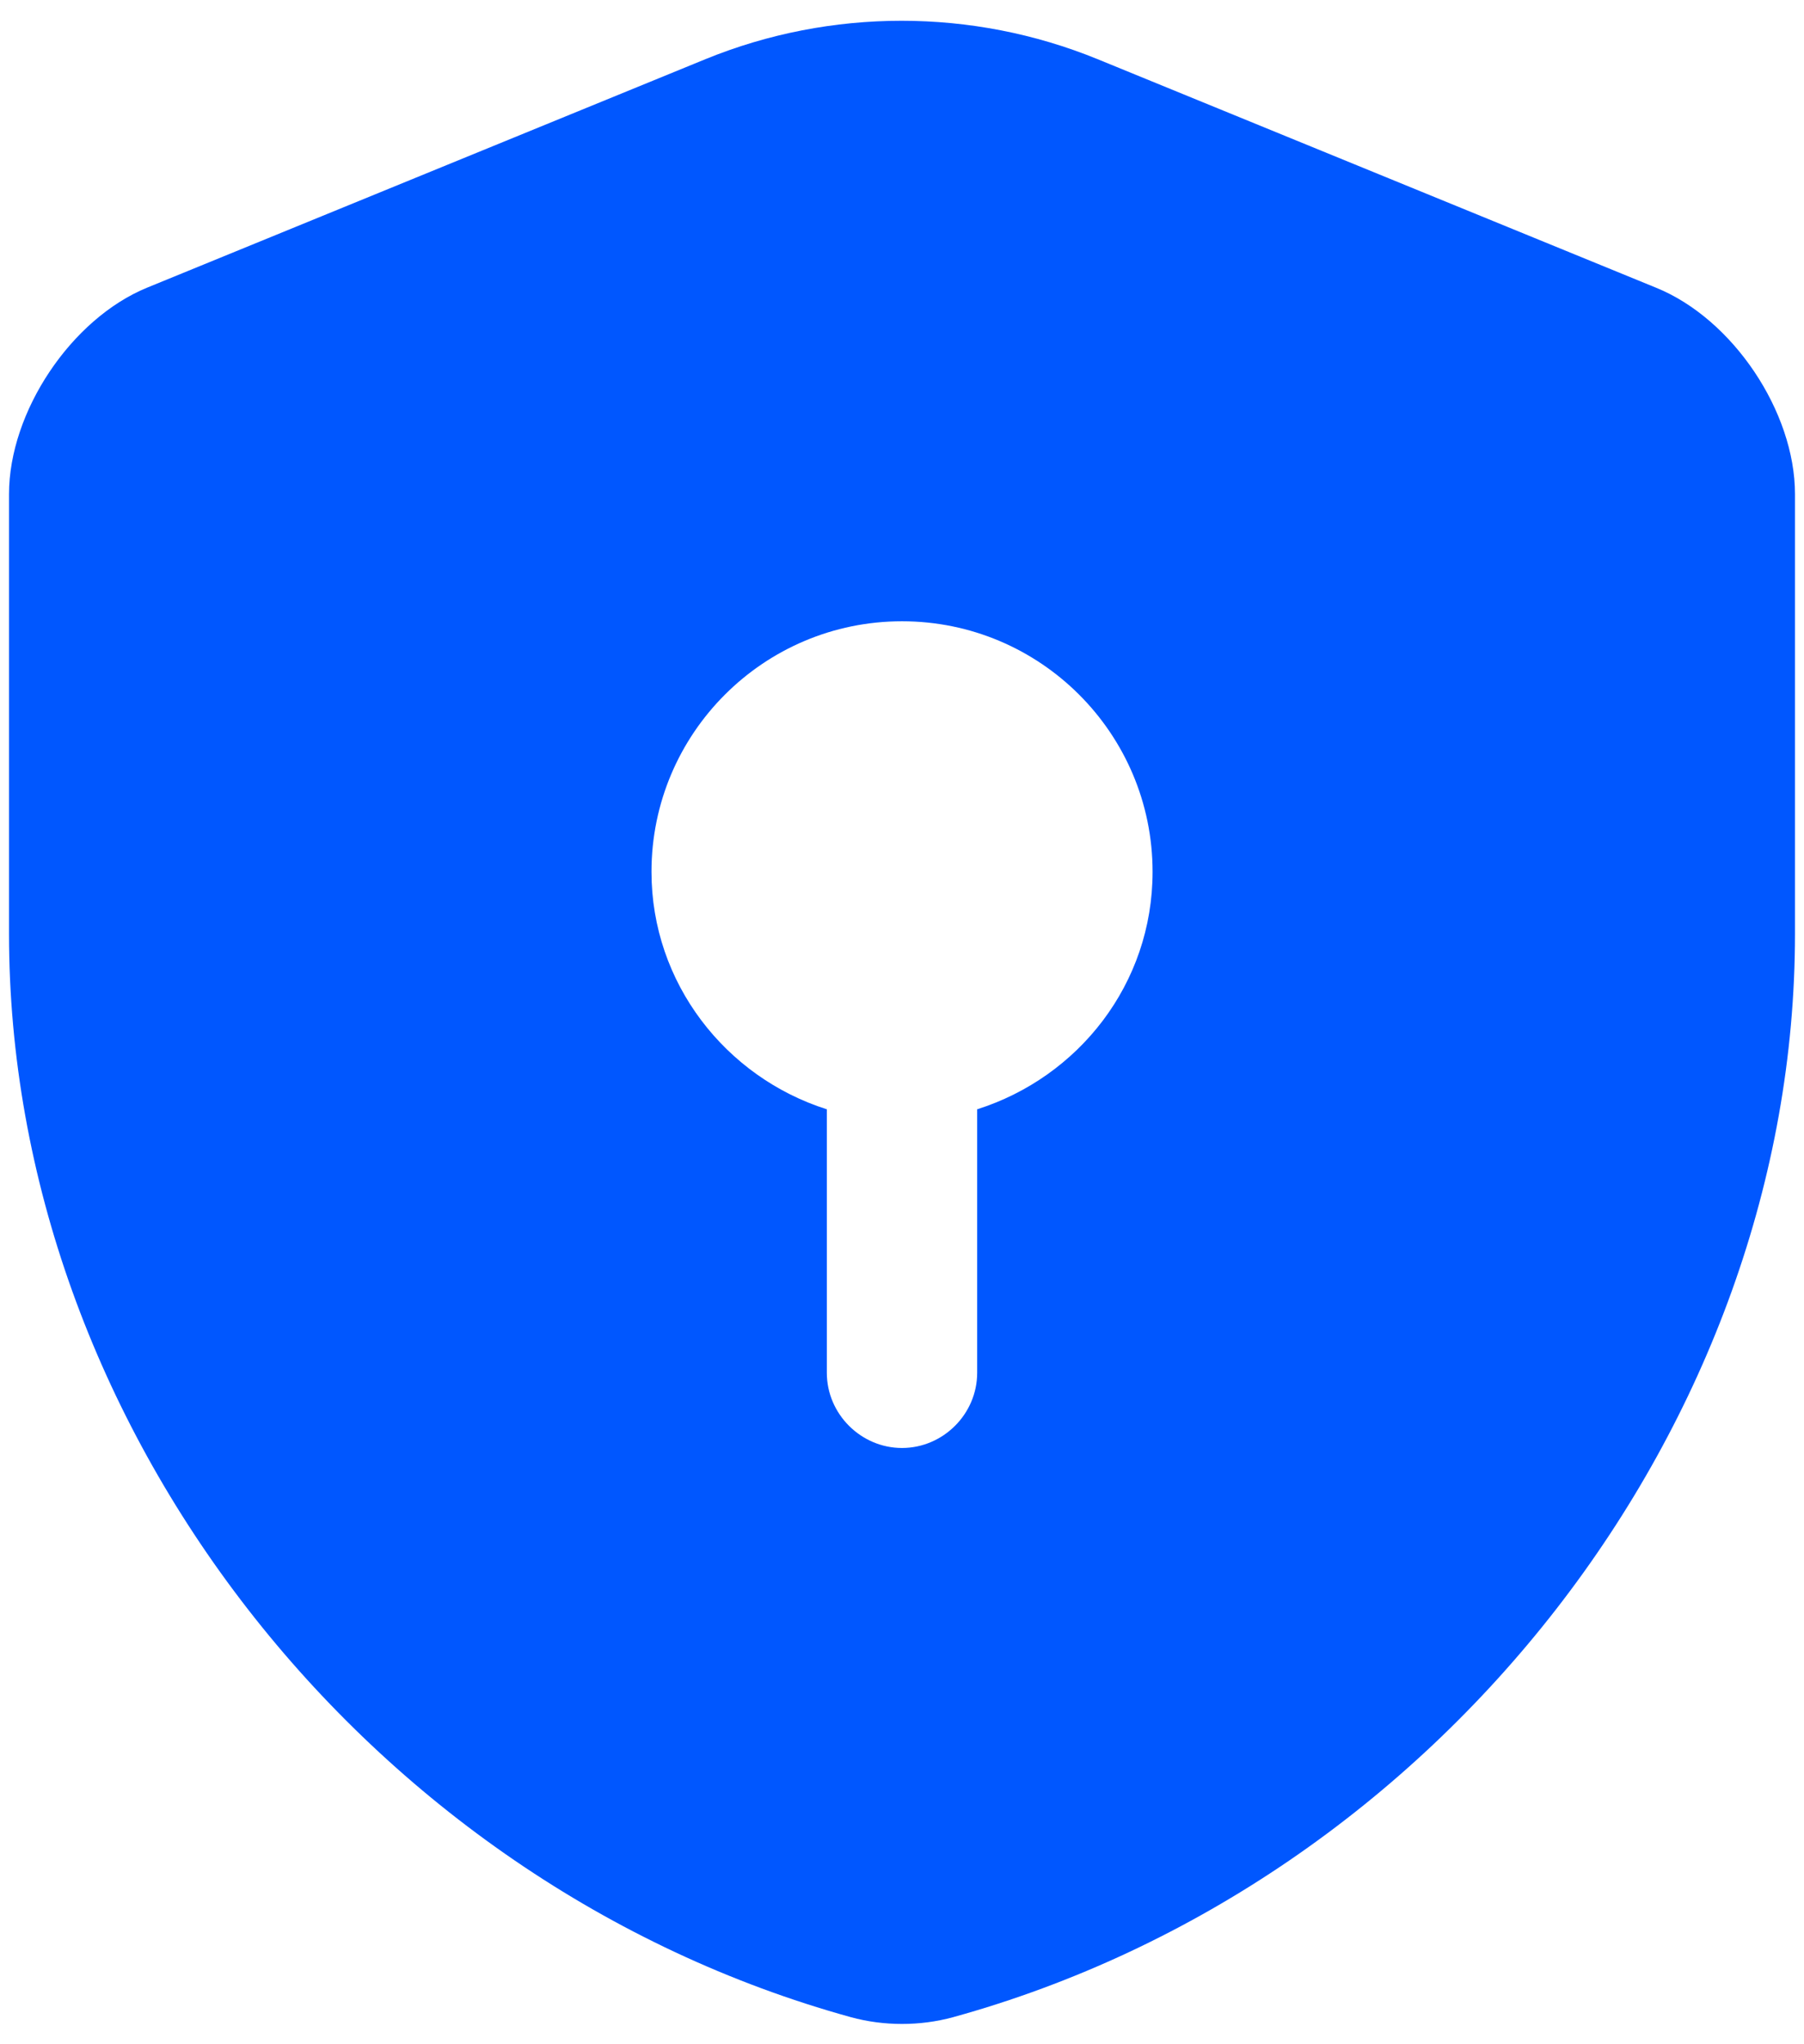 <svg width="30" height="34" viewBox="0 0 30 34" fill="none" xmlns="http://www.w3.org/2000/svg">
<path d="M29.85 15.533V8.217C29.85 6.85 28.817 5.3 27.534 4.783L18.25 0.983C16.167 0.133 13.817 0.133 11.734 0.983L2.45 4.783C1.184 5.3 0.15 6.85 0.15 8.217V15.533C0.15 23.683 6.067 31.317 14.15 33.55C14.7 33.7 15.3 33.7 15.85 33.55C23.934 31.317 29.85 23.683 29.85 15.533ZM16.25 18.45V22.833C16.25 23.517 15.684 24.083 15 24.083C14.317 24.083 13.75 23.517 13.75 22.833V18.45C12.067 17.916 10.834 16.35 10.834 14.5C10.834 12.2 12.7 10.333 15 10.333C17.3 10.333 19.167 12.2 19.167 14.5C19.167 16.366 17.934 17.916 16.25 18.45Z" fill="#0057FF"/>
</svg>
